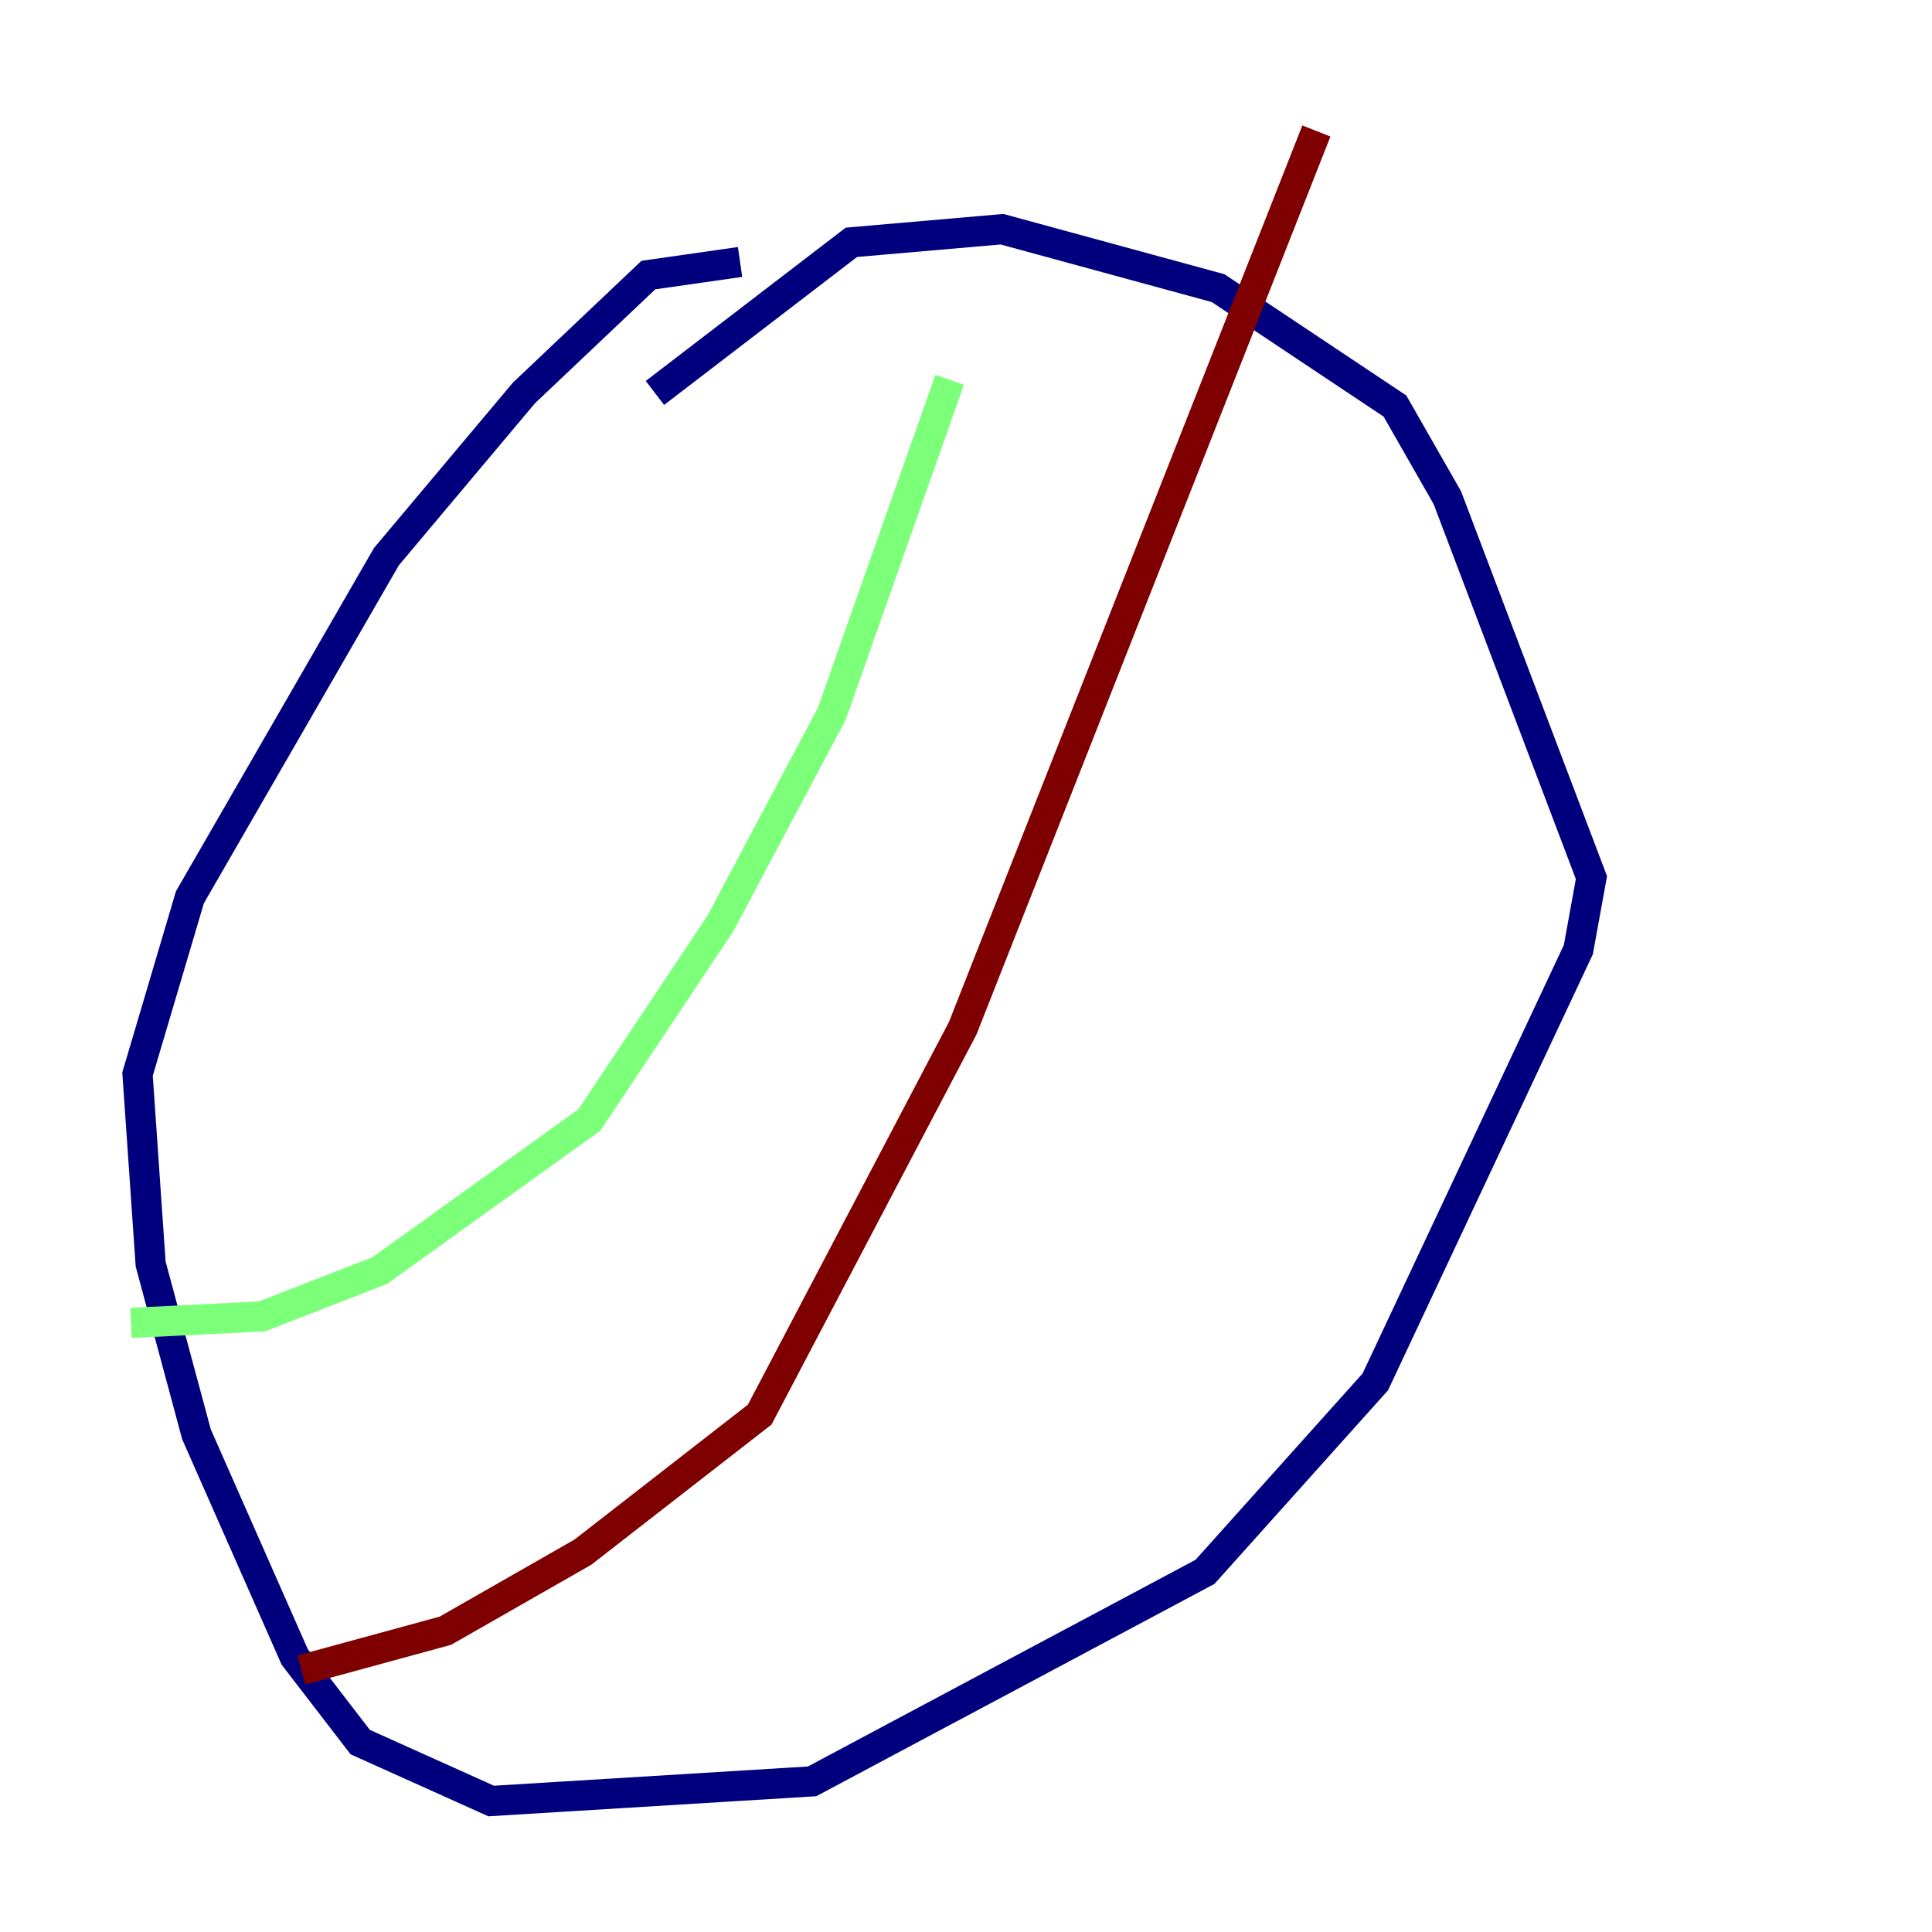 <?xml version="1.0" encoding="utf-8" ?>
<svg baseProfile="tiny" height="128" version="1.2" viewBox="0,0,128,128" width="128" xmlns="http://www.w3.org/2000/svg" xmlns:ev="http://www.w3.org/2001/xml-events" xmlns:xlink="http://www.w3.org/1999/xlink"><defs /><polyline fill="none" points="49.031,17.356 42.956,18.224 34.712,26.034 25.6,36.881 12.583,59.444 9.112,71.159 9.98,83.742 13.017,95.024 19.525,109.776 23.864,115.417 32.542,119.322 53.803,118.02 79.837,104.136 91.119,91.552 104.57,62.915 105.437,58.142 95.891,32.976 92.42,26.902 80.705,19.091 66.386,15.186 56.407,16.054 43.39,26.034" stroke="#00007f" stroke-width="2" /><polyline fill="none" points="8.678,87.647 17.356,87.214 25.166,84.176 39.051,74.197 47.729,61.18 55.105,47.295 62.915,25.166" stroke="#7cff79" stroke-width="2" /><polyline fill="none" points="19.959,110.644 29.505,108.041 38.617,102.834 50.332,93.722 63.783,68.122 87.214,8.678" stroke="#7f0000" stroke-width="2" /></svg>
